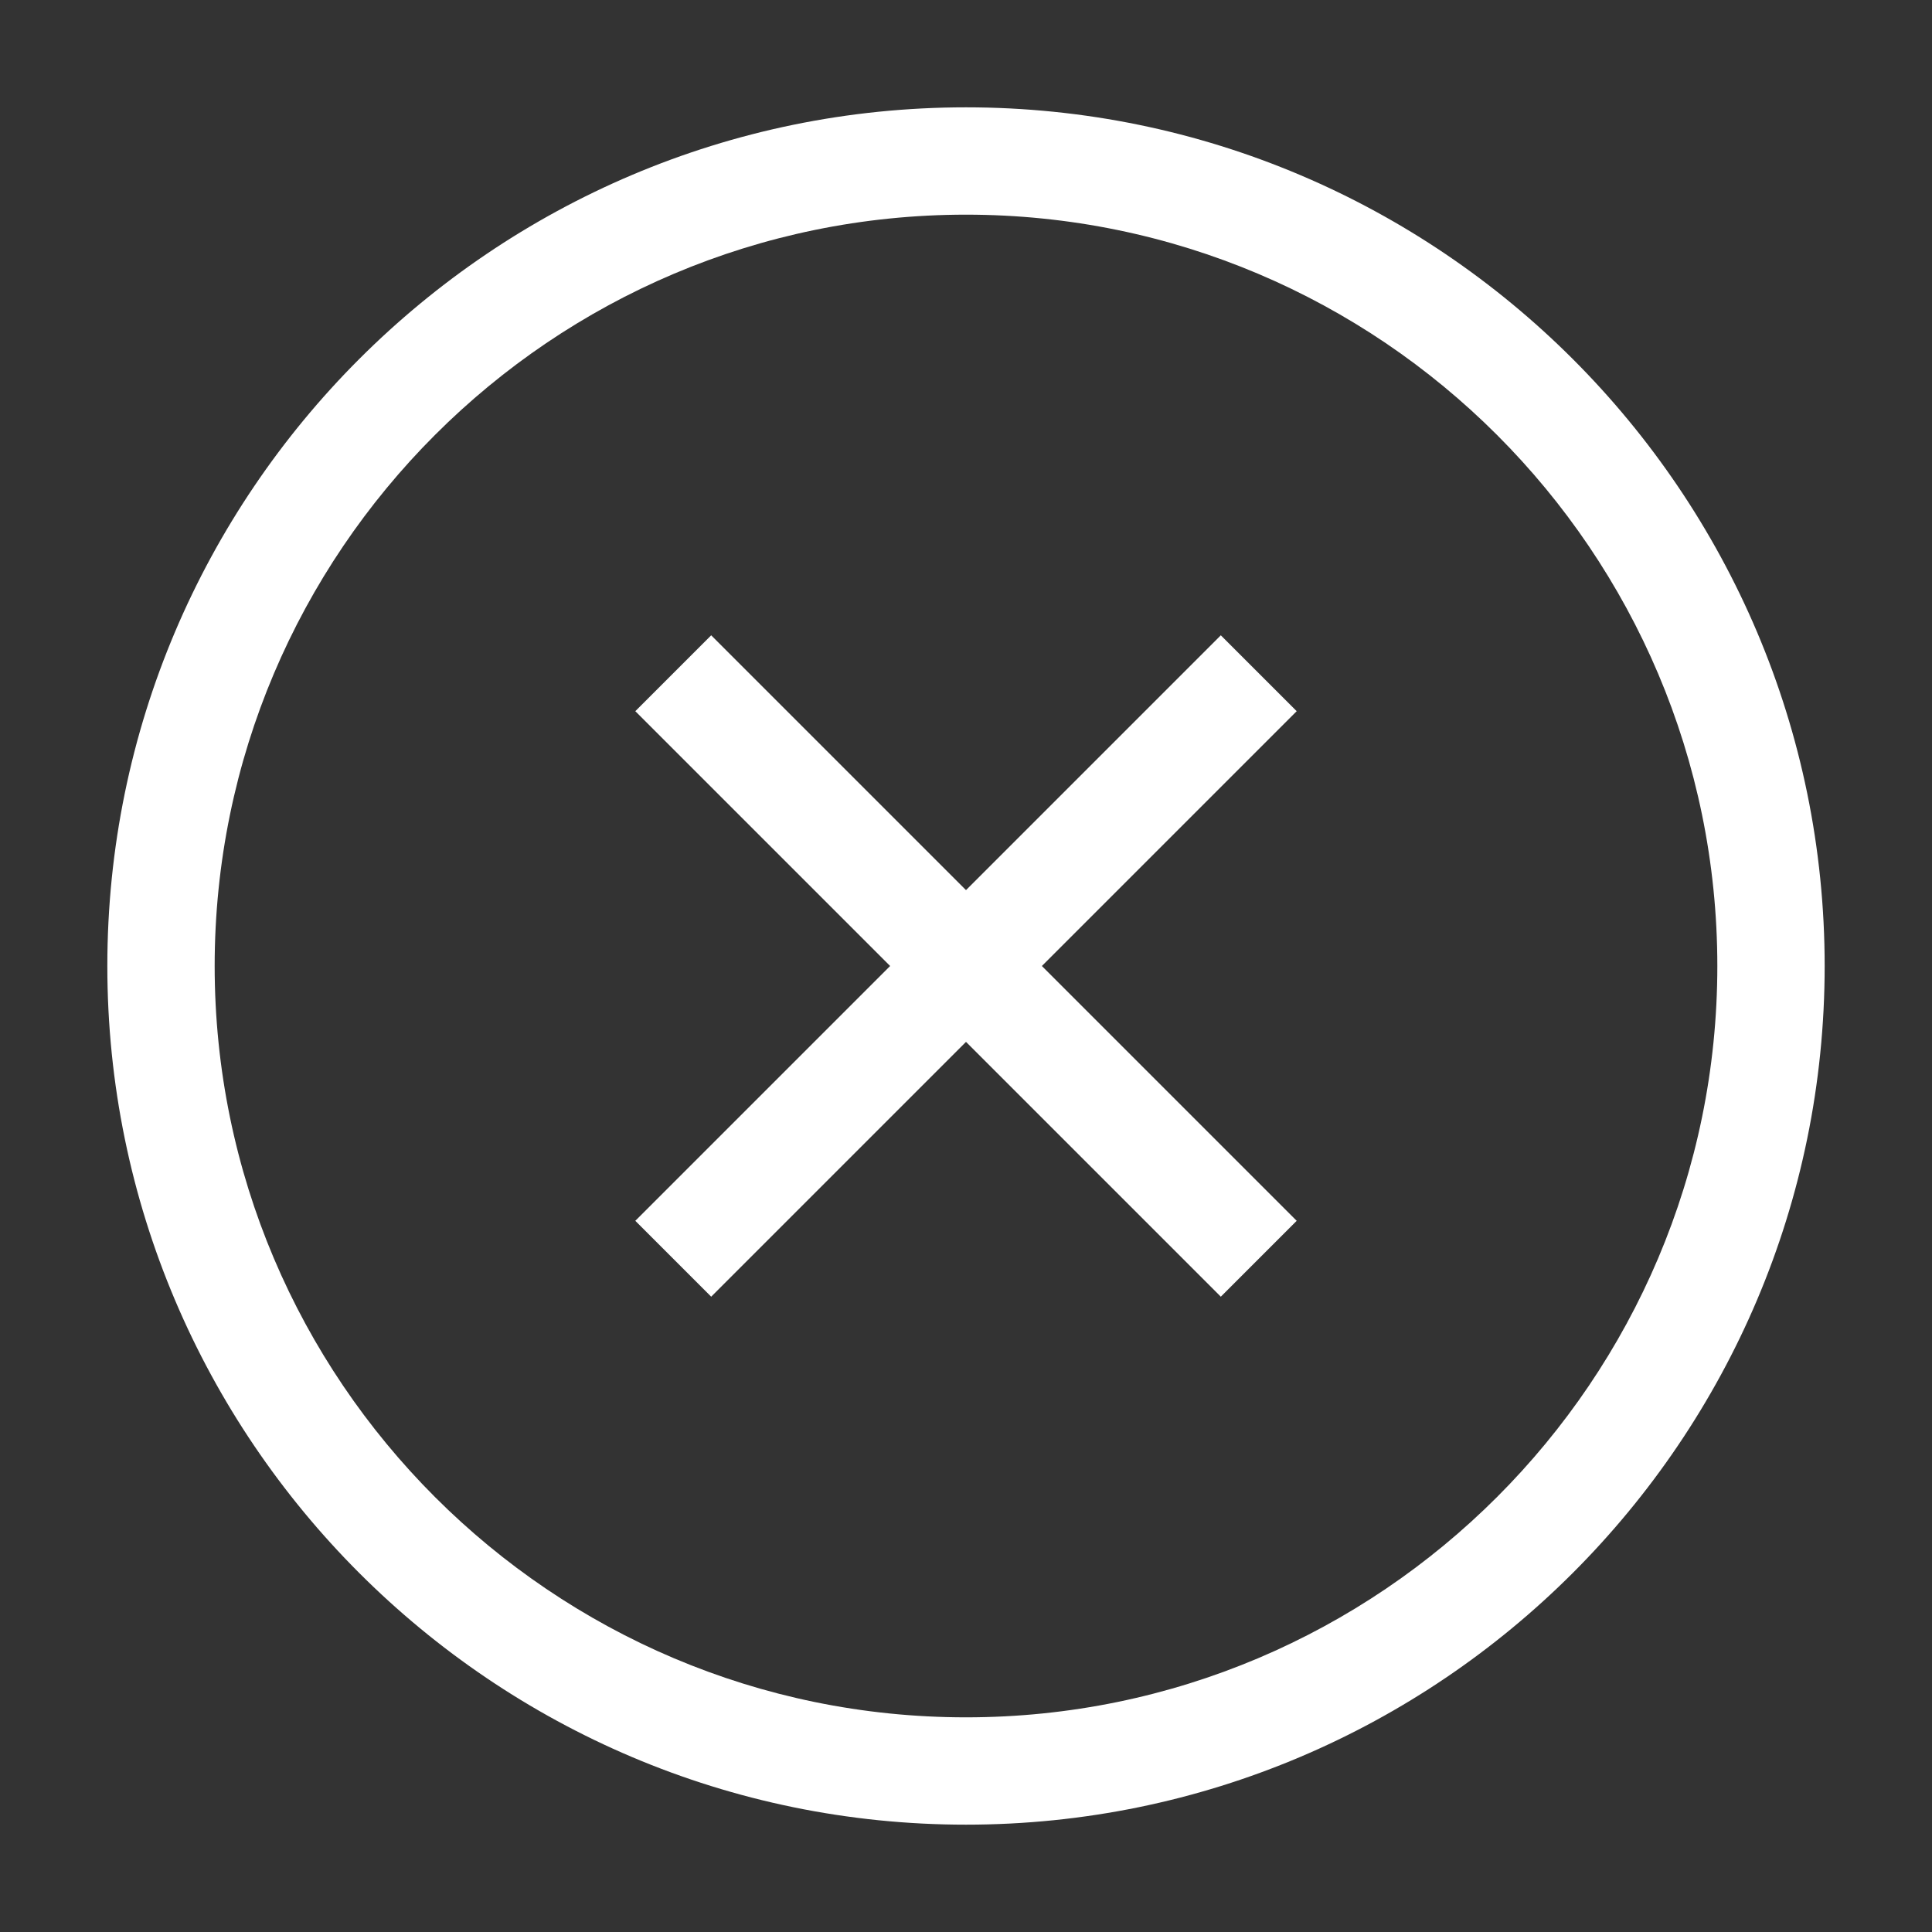 <svg xmlns="http://www.w3.org/2000/svg" width="18" height="18" version="1" viewBox="0 0 18 18"><rect x="0" y="0" width="18" height="18" fill="#333333" stroke="none"/><path fill="#FFF" d="M9 17c4.411 0 8-3.589 8-8s-3.589-8-8-8-8 3.589-8 8 3.589 8 8 8zM9 2c3.86 0 7 3.14 7 7s-3.14 7-7 7-7-3.14-7-7 3.14-7 7-7z"/><path fill="#FFF" d="M6.626 12.081L9 9.707l2.374 2.374.707-.707L9.707 9l2.374-2.374-.707-.707L9 8.293 6.626 5.919l-.707.707L8.293 9l-2.374 2.374z"/></svg>